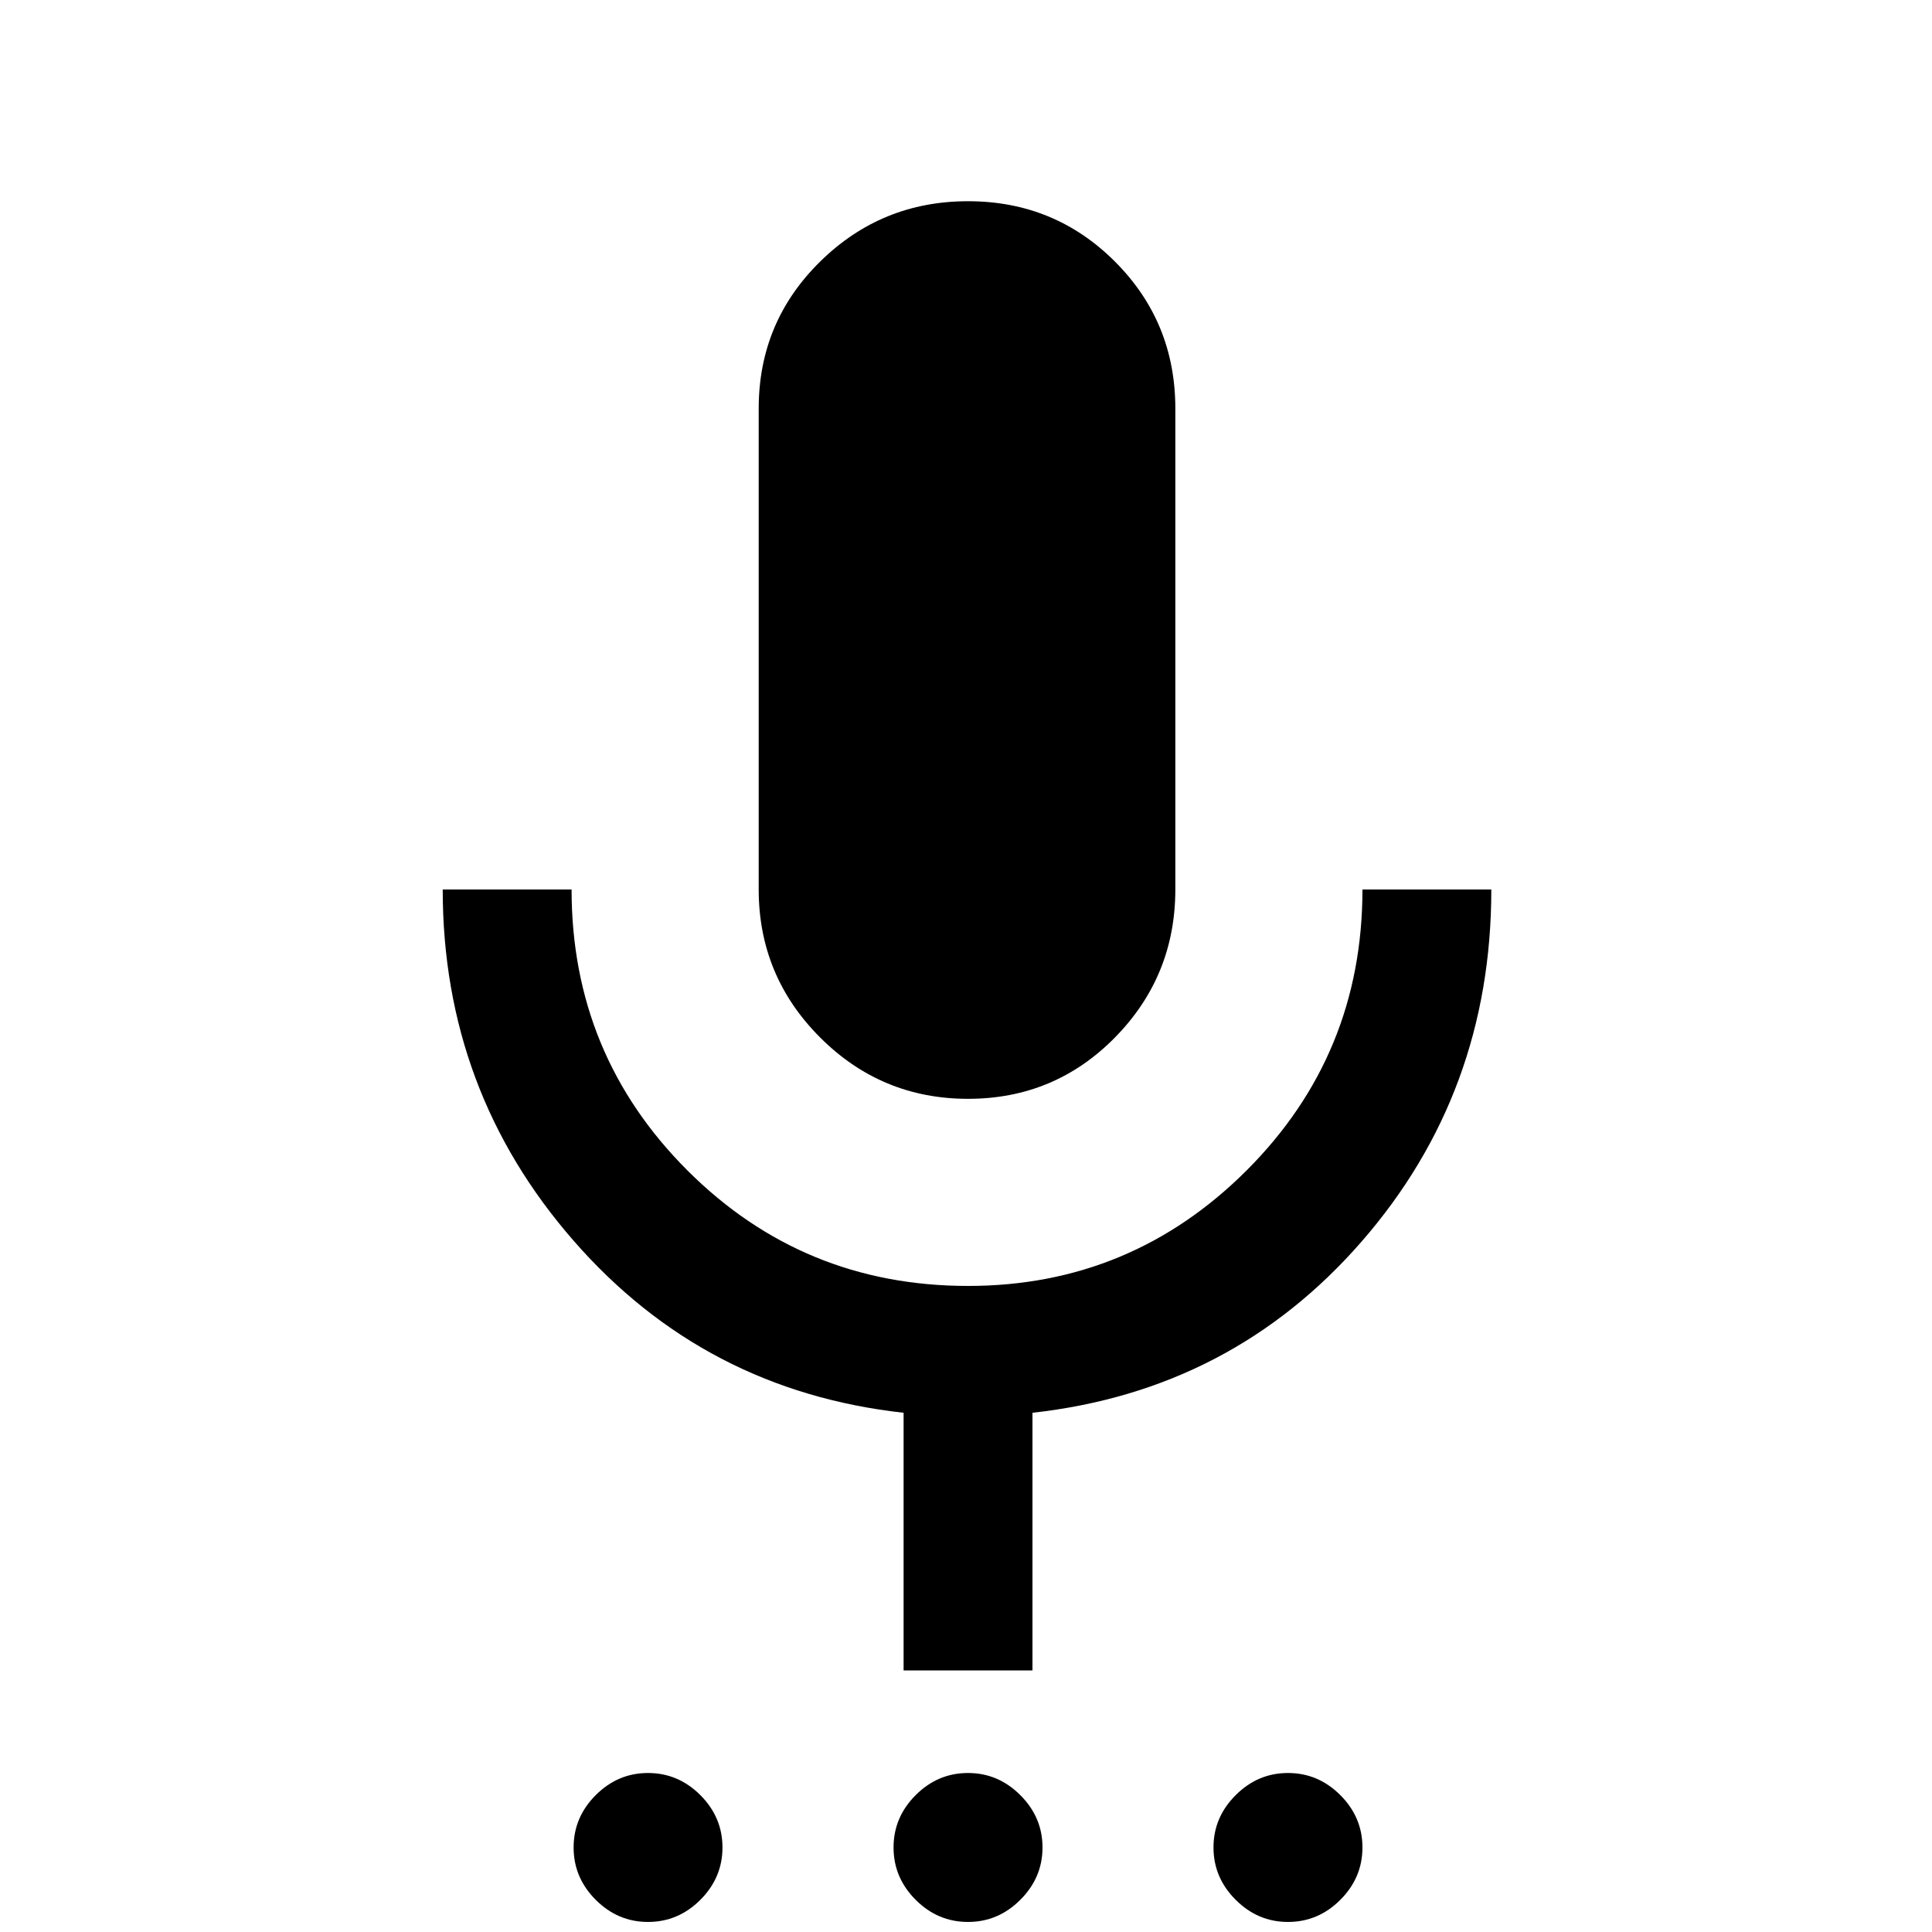<svg xmlns="http://www.w3.org/2000/svg" height="20" width="20"><path d="M6.708 19.896Q6.396 19.896 6.167 19.667Q5.938 19.438 5.938 19.125Q5.938 18.812 6.167 18.583Q6.396 18.354 6.708 18.354Q7.021 18.354 7.25 18.583Q7.479 18.812 7.479 19.125Q7.479 19.438 7.25 19.667Q7.021 19.896 6.708 19.896ZM10.021 19.896Q9.708 19.896 9.479 19.667Q9.25 19.438 9.25 19.125Q9.25 18.812 9.479 18.583Q9.708 18.354 10.021 18.354Q10.333 18.354 10.562 18.583Q10.792 18.812 10.792 19.125Q10.792 19.438 10.562 19.667Q10.333 19.896 10.021 19.896ZM13.333 19.896Q13.021 19.896 12.792 19.667Q12.562 19.438 12.562 19.125Q12.562 18.812 12.792 18.583Q13.021 18.354 13.333 18.354Q13.646 18.354 13.875 18.583Q14.104 18.812 14.104 19.125Q14.104 19.438 13.875 19.667Q13.646 19.896 13.333 19.896ZM10.021 11.375Q9.125 11.375 8.49 10.74Q7.854 10.104 7.854 9.208V4.229Q7.854 3.333 8.49 2.708Q9.125 2.083 10.021 2.083Q10.917 2.083 11.542 2.708Q12.167 3.333 12.167 4.229V9.208Q12.167 10.104 11.542 10.74Q10.917 11.375 10.021 11.375ZM9.354 17.292V14.625Q7.292 14.396 5.938 12.844Q4.583 11.292 4.583 9.208H5.917Q5.917 10.917 7.115 12.115Q8.312 13.312 10.021 13.312Q11.708 13.312 12.906 12.115Q14.104 10.917 14.104 9.208H15.438Q15.438 11.312 14.094 12.854Q12.75 14.396 10.688 14.625V17.292Z"/></svg>
